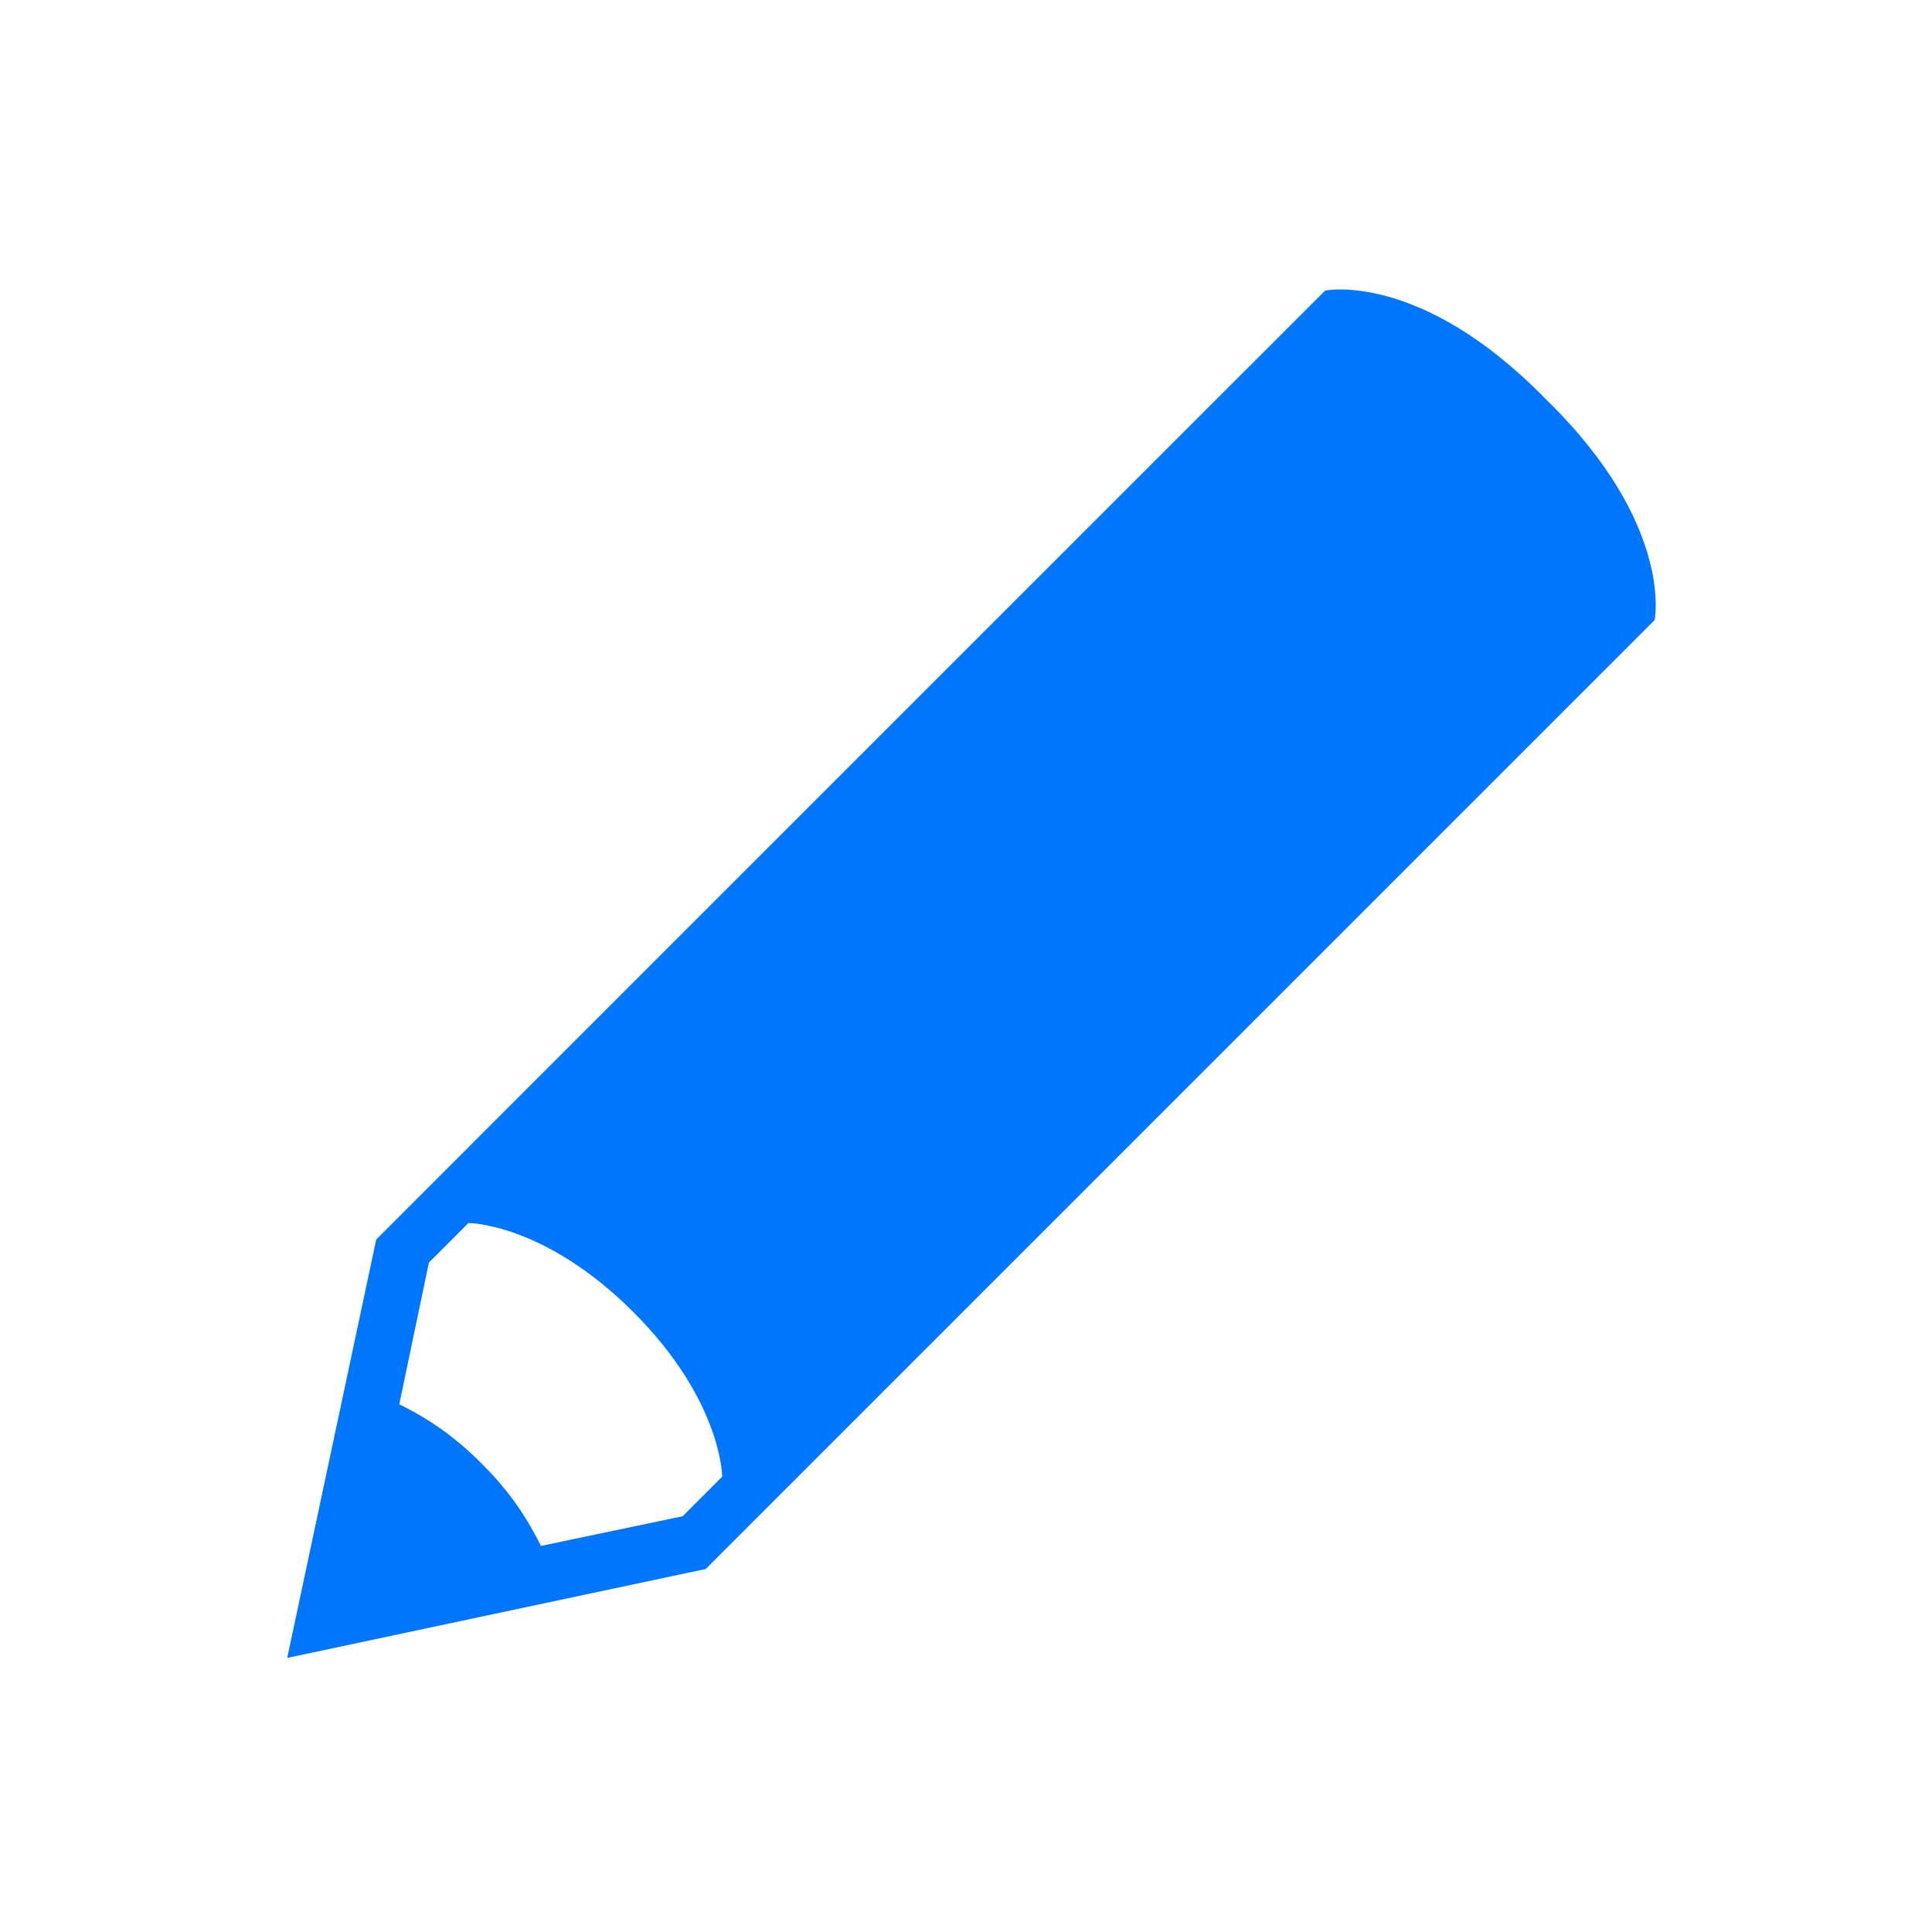 <?xml version="1.0" encoding="UTF-8"?>
<svg width="30px" height="30px" viewBox="0 0 30 30" version="1.1" xmlns="http://www.w3.org/2000/svg" xmlns:xlink="http://www.w3.org/1999/xlink">
    <!-- Generator: Sketch 47.1 (45422) - http://www.bohemiancoding.com/sketch -->
    <title>elementos/iconos/input/</title>
    <desc>Created with Sketch.</desc>
    <defs></defs>
    <g id="Symbols" stroke="none" stroke-width="1" fill="none" fill-rule="evenodd">
        <g id="elementos/iconos/input" fill-rule="nonzero" fill="#0076FF">
            <g id="AllIcons-06" transform="translate(4, 4)">
                <path d="M20.005,2.2 C18.06,0.205 16.577,0.512 16.577,0.512 L9.721,7.367 L1.842,15.247 L0.46,21.744 L6.958,20.363 L14.837,12.484 L21.693,5.628 C21.693,5.628 22,4.144 20.005,2.2 Z M6.6,19.544 L4.4,20.005 C4.195,19.595 3.94,19.186 3.479,18.726 C3.019,18.265 2.609,18.009 2.2,17.805 L2.66,15.605 L3.274,14.991 C3.274,14.991 4.451,14.991 5.833,16.372 C7.214,17.753 7.214,18.93 7.214,18.93 L6.6,19.544 Z" id="Shape"></path>
            </g>
        </g>
    </g>
</svg>